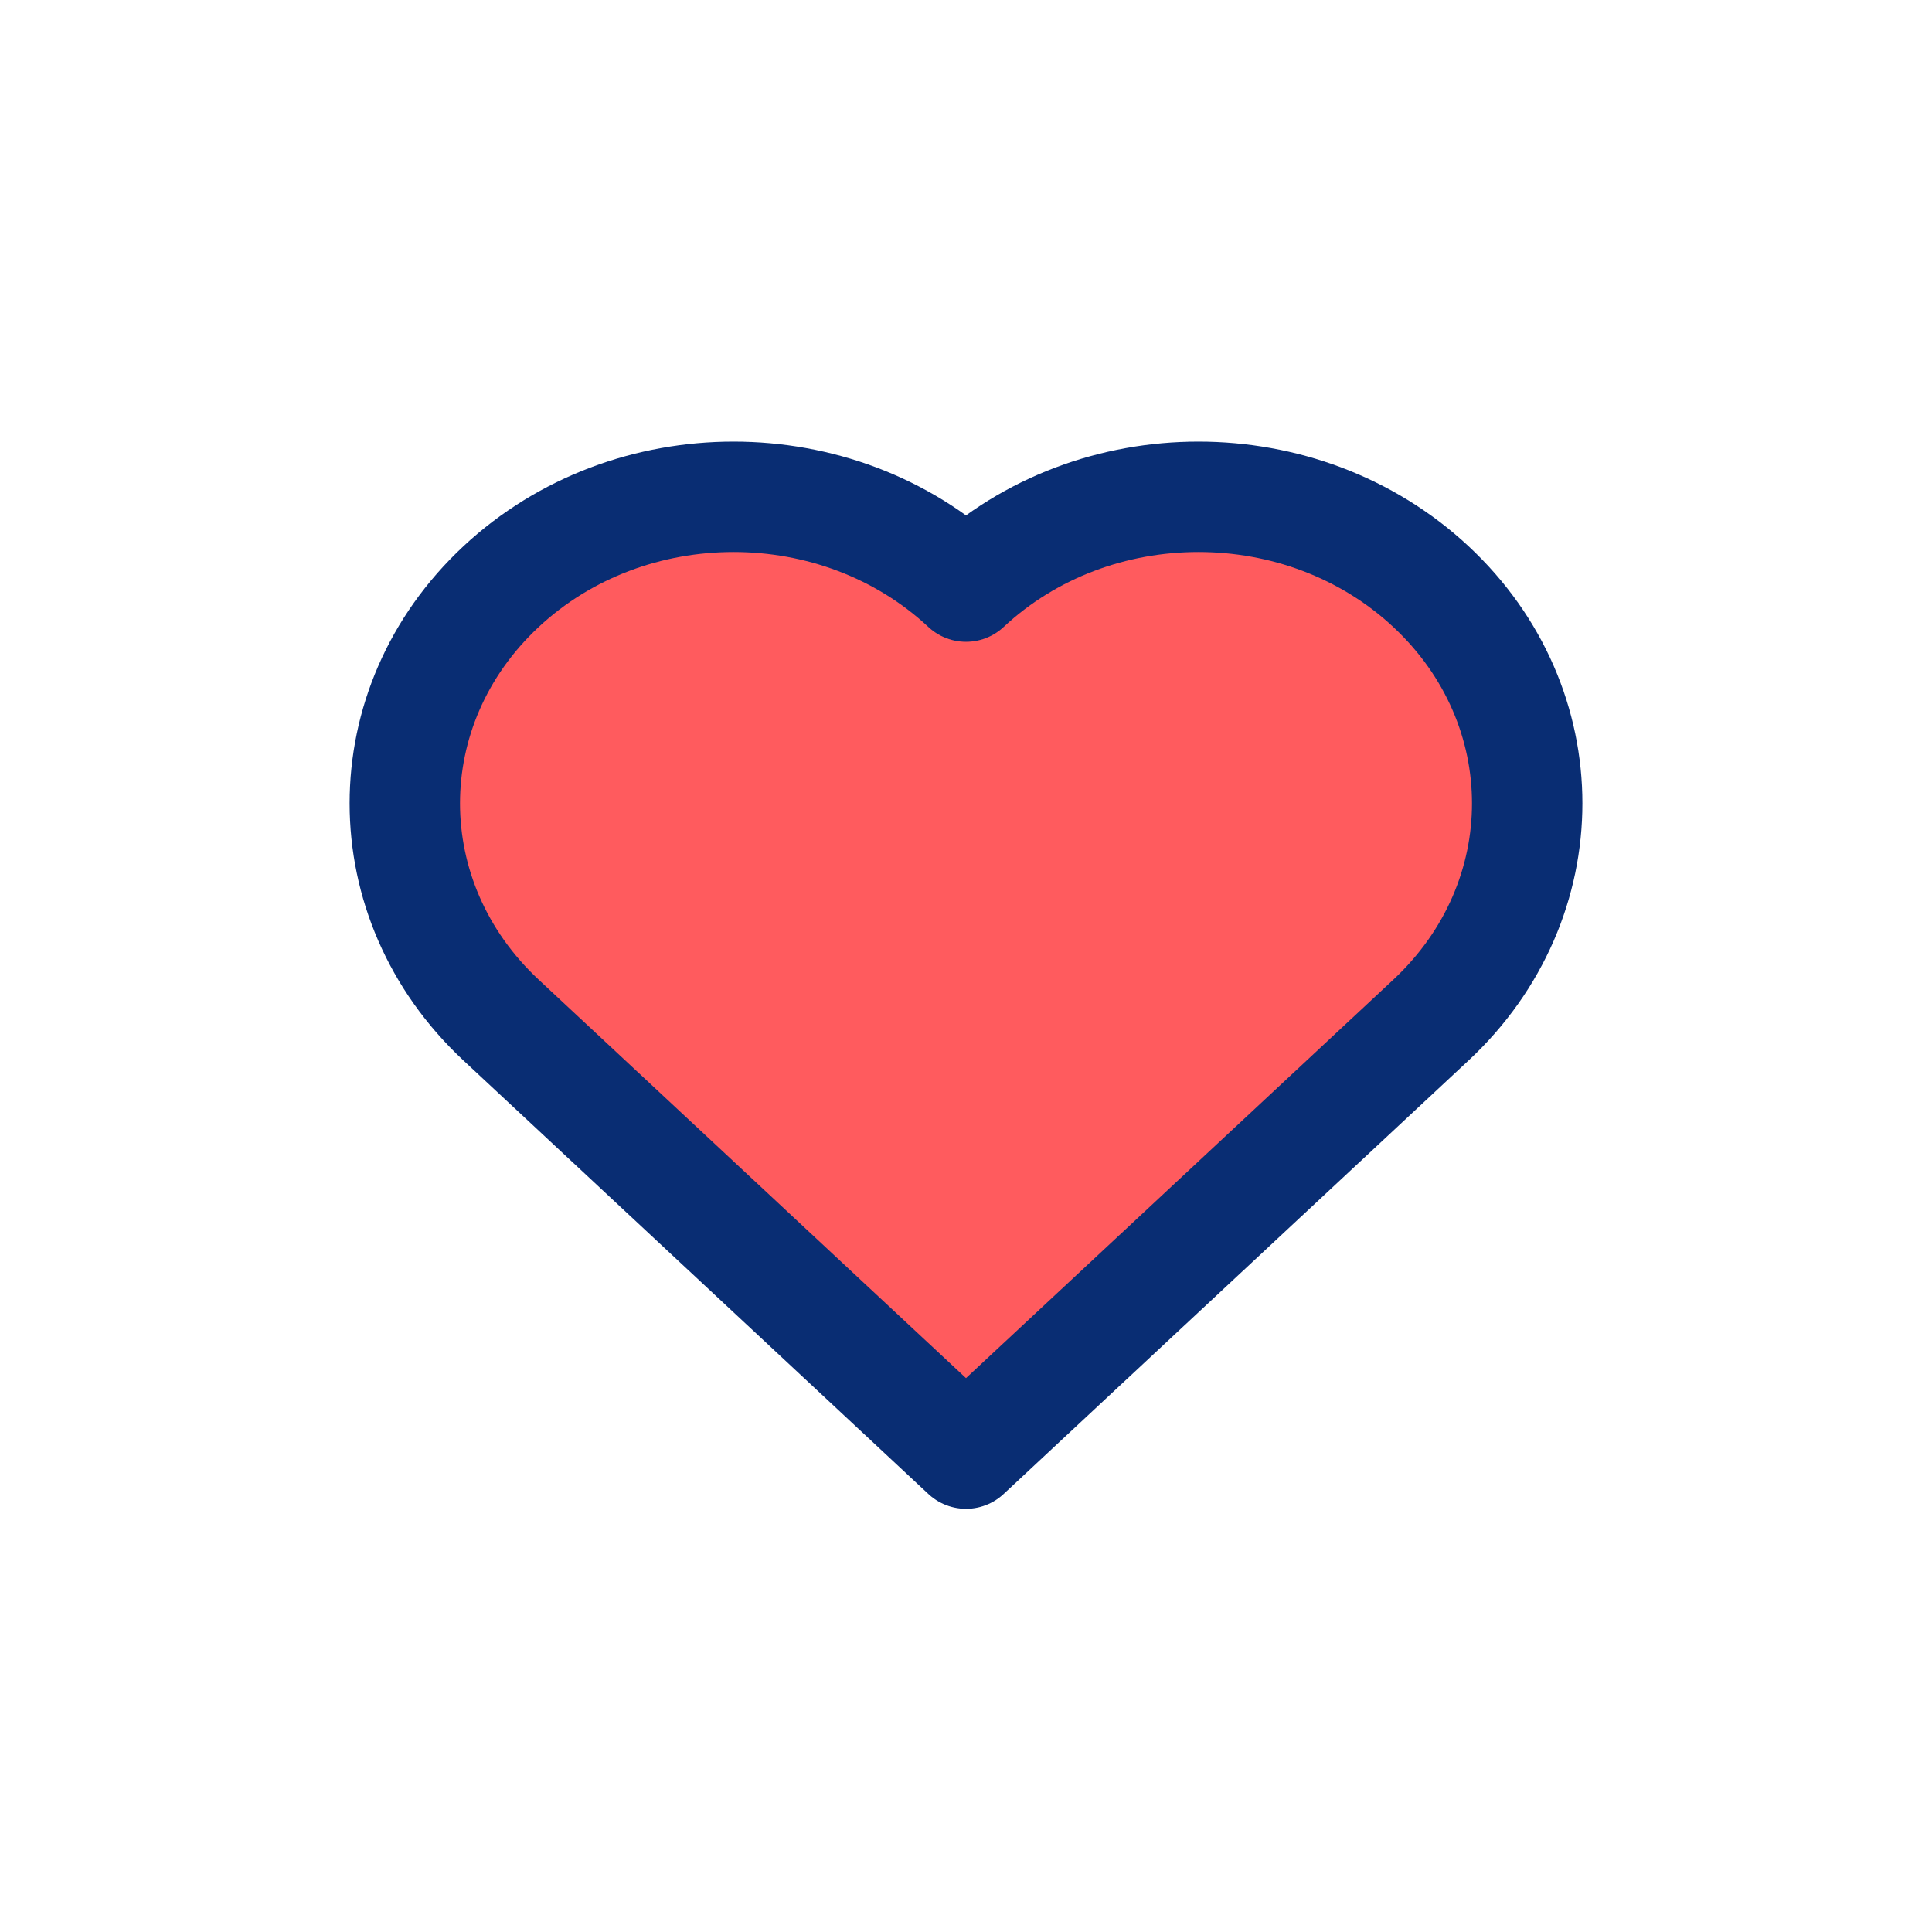 <svg xmlns="http://www.w3.org/2000/svg" width="105" height="105" viewBox="0 0 105 105">
    <path fill="#FF5B5E" fill-rule="evenodd" stroke="#092D73" stroke-linecap="round" stroke-linejoin="round" stroke-width="6" d="M77.767 55.44L52.5 79 27.233 55.44c-6.977-6.506-6.977-17.055 0-23.56 6.977-6.506 18.29-6.506 25.267 0 6.977-6.506 18.29-6.506 25.267 0 6.977 6.505 6.977 17.054 0 23.56z"/>
</svg>
